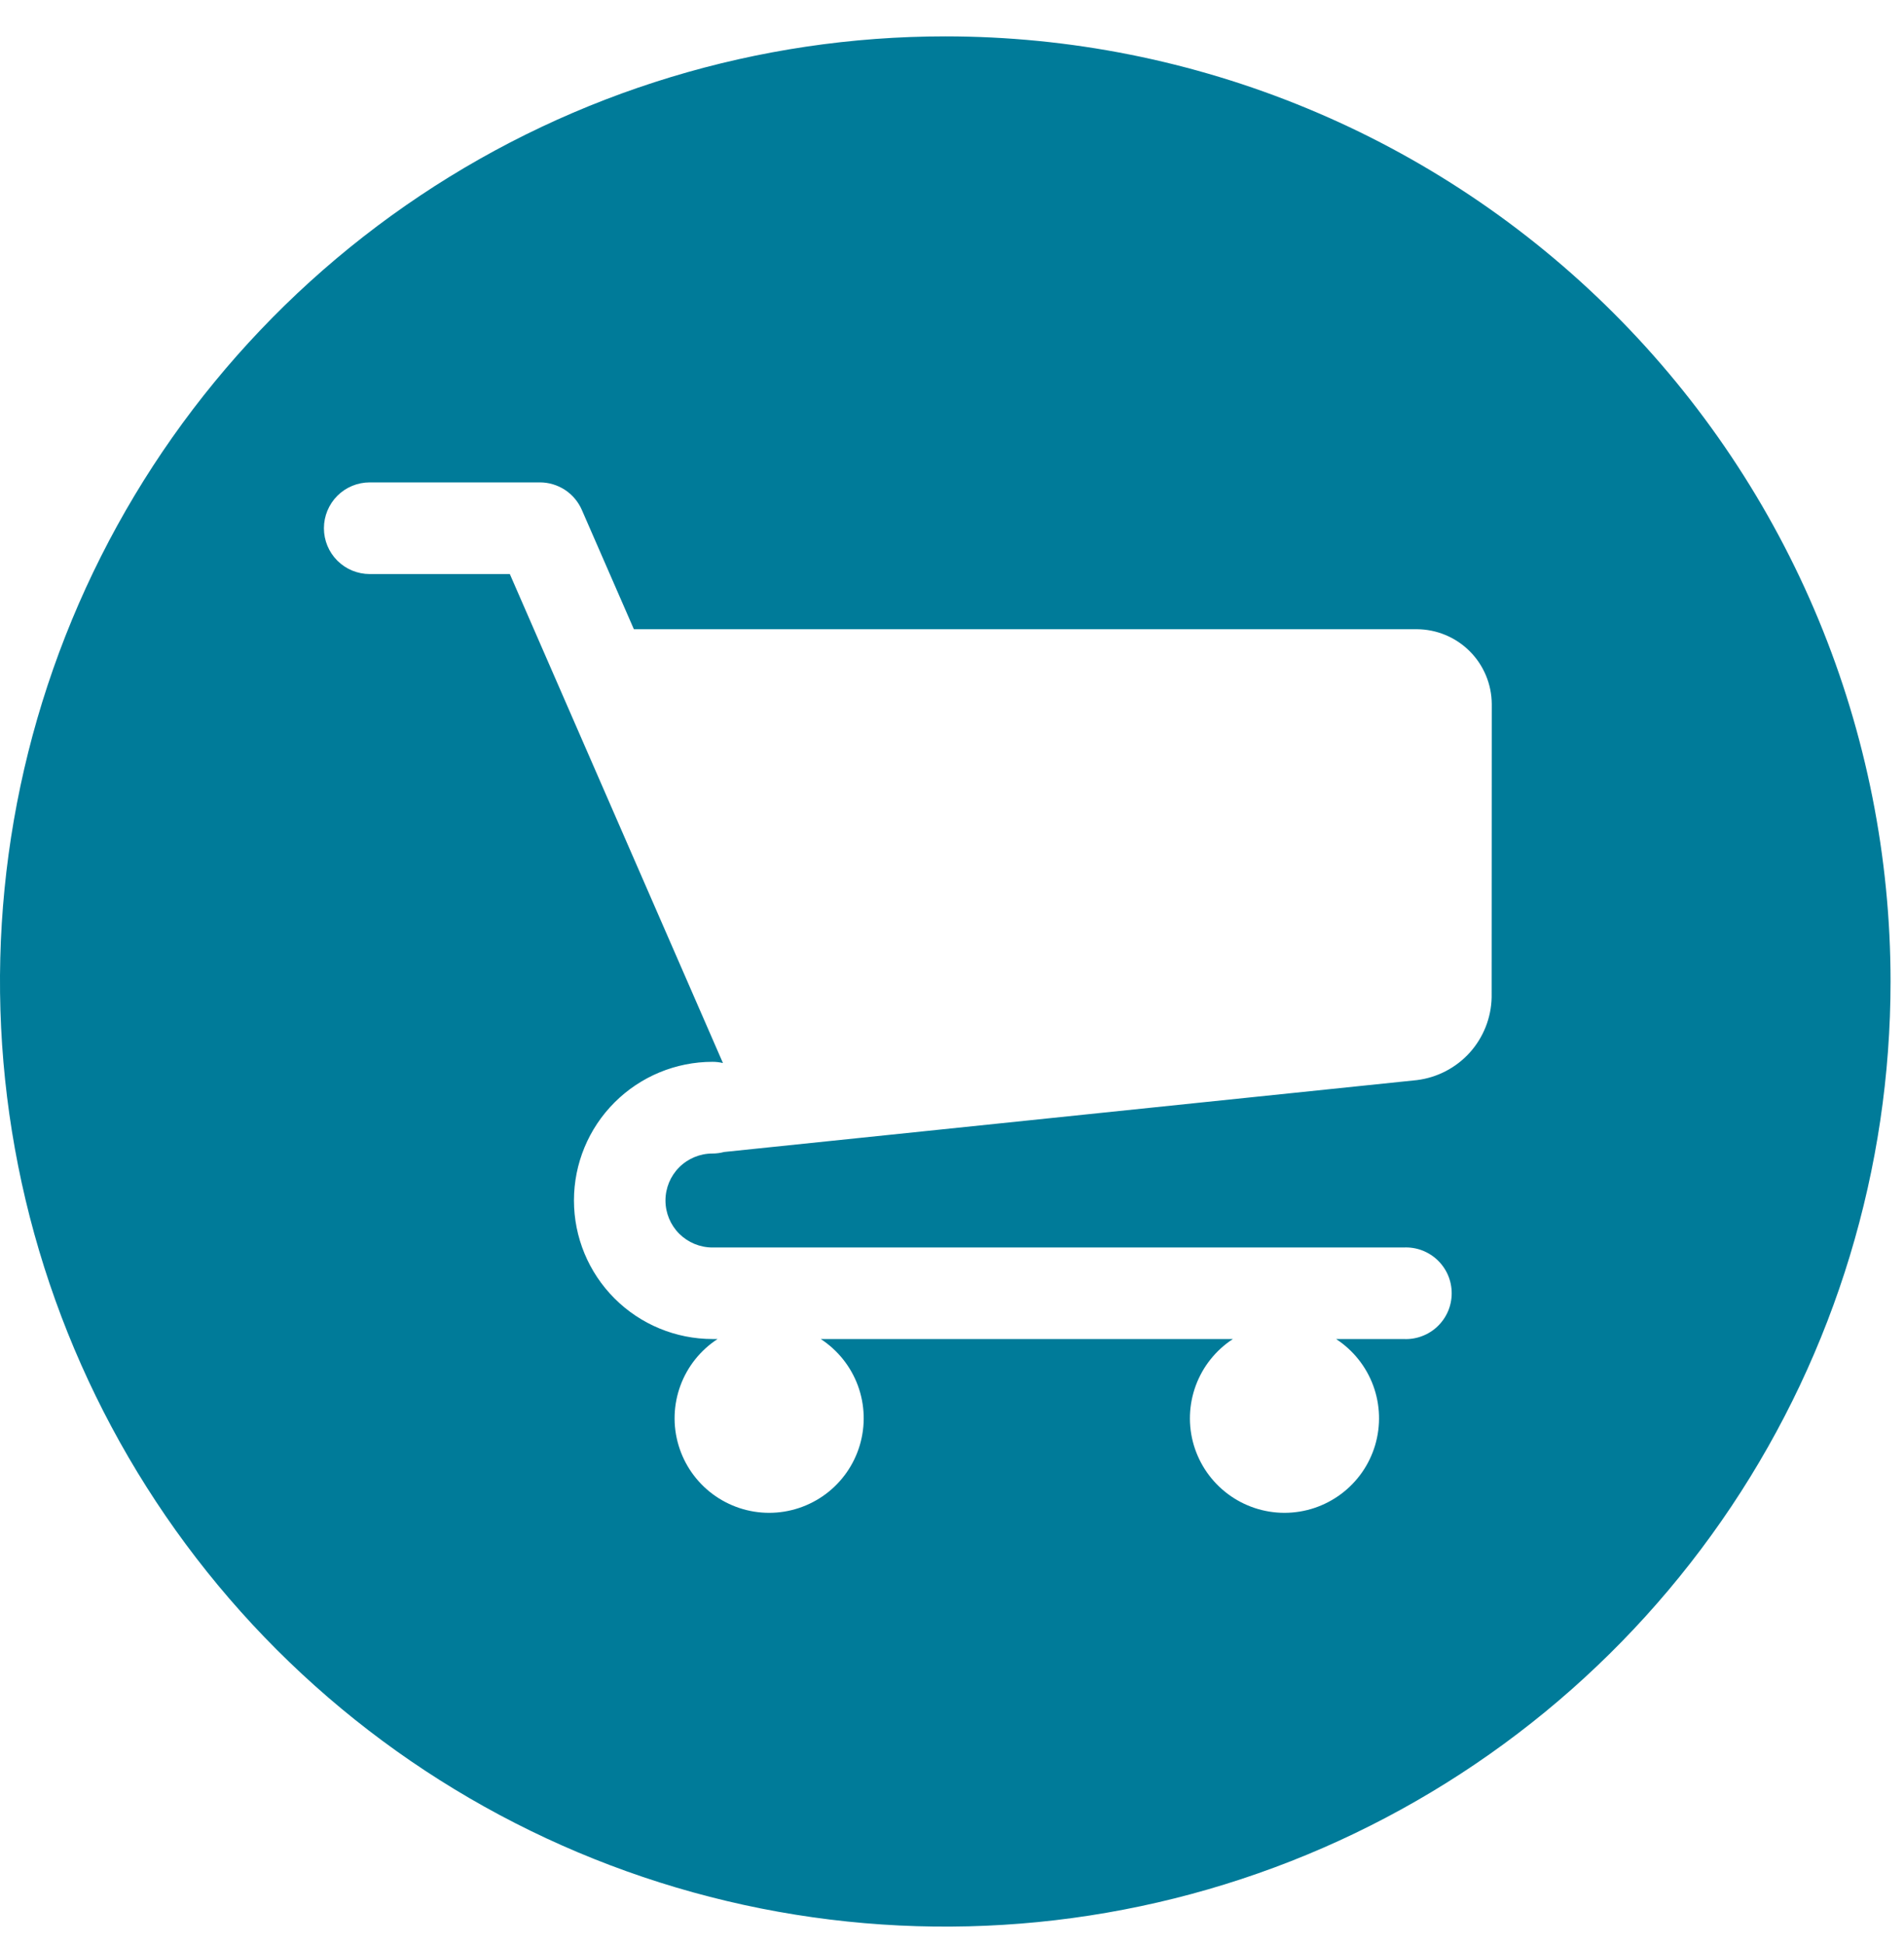 <svg width="47" height="48" viewBox="0 0 47 48" fill="none" xmlns="http://www.w3.org/2000/svg">
<path d="M46.668 24.233C46.668 28.848 45.3 33.359 42.736 37.197C40.172 41.034 36.527 44.025 32.264 45.791C28 47.557 23.308 48.019 18.782 47.119C14.255 46.218 10.097 43.996 6.834 40.733C3.571 37.469 1.348 33.312 0.448 28.785C-0.452 24.259 0.01 19.567 1.776 15.303C3.542 11.039 6.533 7.395 10.37 4.831C14.207 2.267 18.719 0.898 23.334 0.898C26.398 0.898 29.432 1.502 32.264 2.675C35.094 3.847 37.667 5.566 39.834 7.733C42.001 9.9 43.719 12.472 44.892 15.303C46.065 18.134 46.668 21.169 46.668 24.233ZM36.824 17.386C36.822 16.896 36.627 16.426 36.28 16.079C35.933 15.732 35.463 15.537 34.973 15.535H15.647L14.362 12.588C14.274 12.387 14.129 12.215 13.946 12.095C13.762 11.975 13.547 11.91 13.328 11.91H9.128C8.827 11.91 8.539 12.029 8.327 12.241C8.115 12.454 7.996 12.742 7.996 13.042C7.996 13.342 8.115 13.63 8.327 13.842C8.539 14.054 8.827 14.173 9.128 14.173H12.585L17.846 26.246C17.762 26.226 17.676 26.216 17.589 26.216C16.682 26.216 15.812 26.577 15.17 27.219C14.528 27.86 14.168 28.731 14.168 29.638C14.168 30.546 14.528 31.416 15.17 32.058C15.812 32.7 16.682 33.06 17.589 33.06H17.713C17.291 33.335 16.97 33.738 16.796 34.21C16.622 34.683 16.605 35.198 16.749 35.681C16.892 36.163 17.187 36.586 17.59 36.887C17.994 37.188 18.483 37.351 18.986 37.351C19.49 37.351 19.979 37.188 20.383 36.887C20.786 36.586 21.081 36.163 21.224 35.681C21.367 35.198 21.351 34.683 21.177 34.21C21.003 33.738 20.681 33.335 20.26 33.06H30.434C30.012 33.335 29.691 33.738 29.517 34.21C29.343 34.683 29.326 35.198 29.469 35.681C29.613 36.163 29.908 36.586 30.311 36.887C30.714 37.188 31.204 37.351 31.707 37.351C32.211 37.351 32.7 37.188 33.103 36.887C33.507 36.586 33.802 36.163 33.945 35.681C34.088 35.198 34.072 34.683 33.898 34.21C33.724 33.738 33.402 33.335 32.981 33.06H34.646C34.799 33.068 34.952 33.045 35.096 32.991C35.24 32.938 35.372 32.856 35.483 32.75C35.594 32.645 35.683 32.517 35.744 32.376C35.804 32.235 35.835 32.083 35.835 31.93C35.835 31.776 35.804 31.625 35.744 31.483C35.683 31.342 35.594 31.215 35.483 31.109C35.372 31.004 35.24 30.922 35.096 30.868C34.952 30.815 34.799 30.792 34.646 30.8H17.587C17.279 30.8 16.984 30.677 16.766 30.46C16.549 30.242 16.427 29.947 16.427 29.64C16.427 29.332 16.549 29.037 16.766 28.82C16.984 28.602 17.279 28.48 17.587 28.48C17.684 28.48 17.781 28.467 17.875 28.442L34.979 26.667C35.48 26.604 35.943 26.363 36.281 25.988C36.619 25.612 36.811 25.127 36.821 24.622L36.824 17.386Z" fill="#007B99"/>
</svg>
